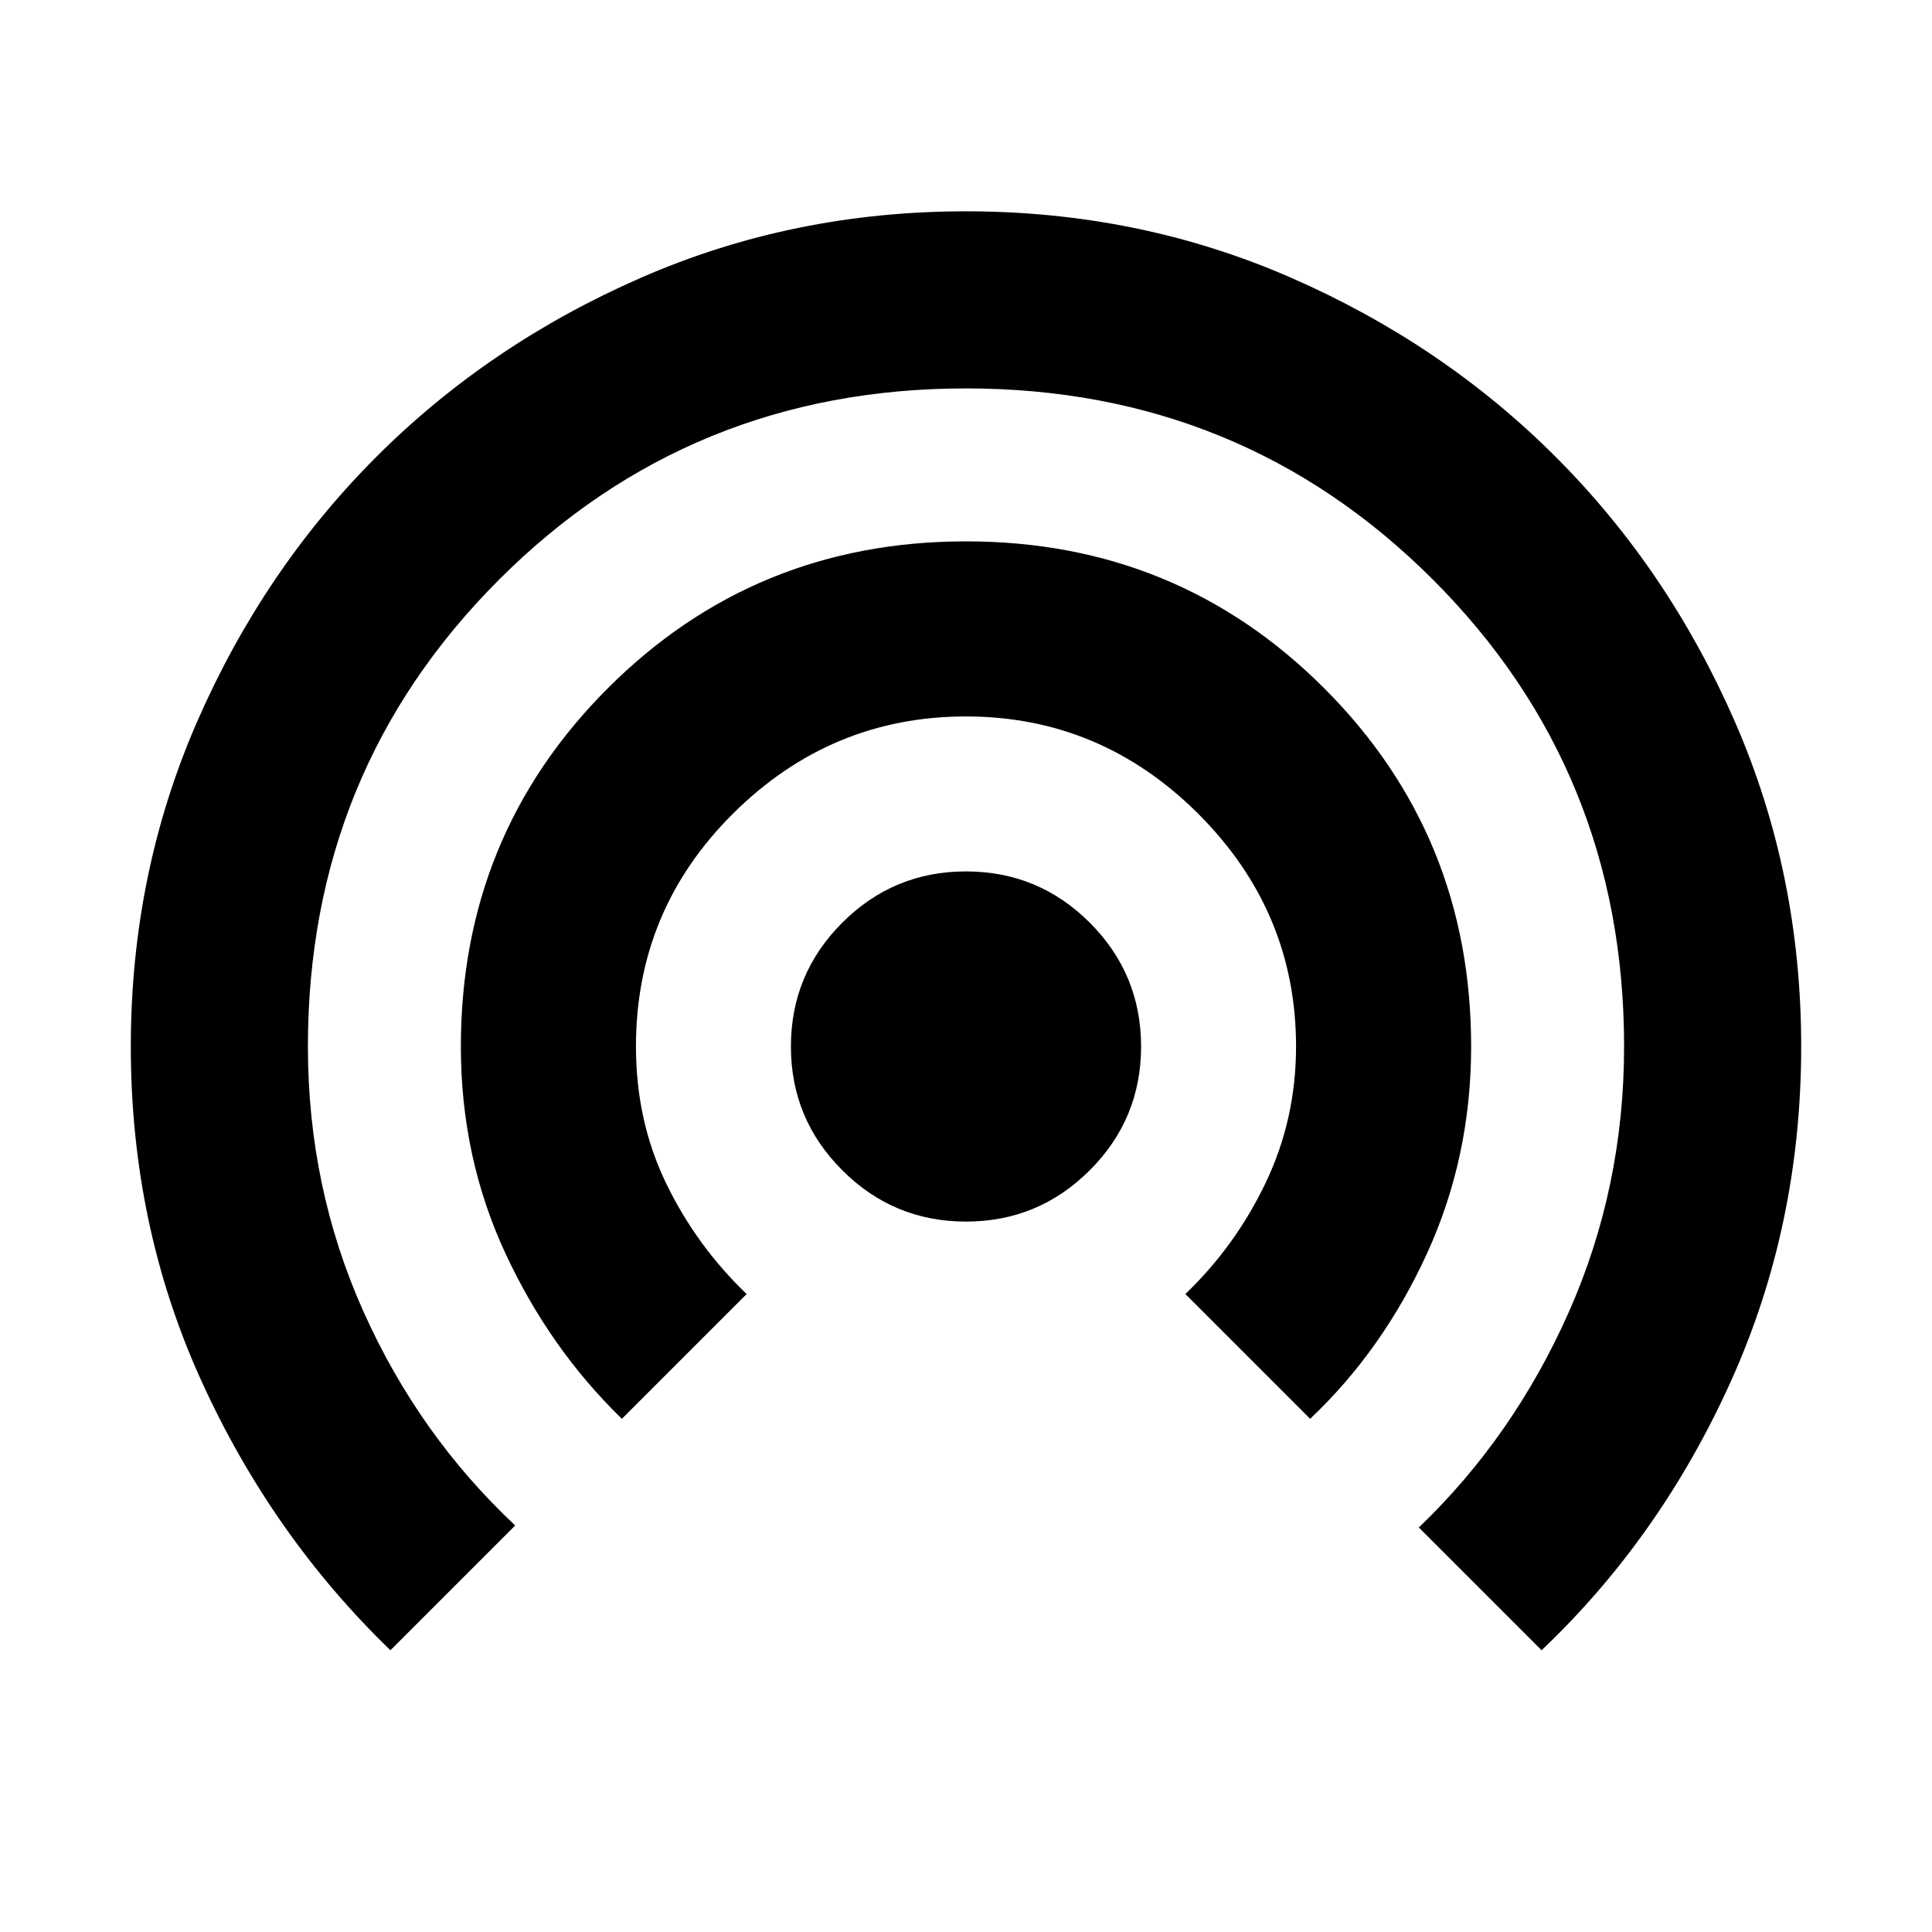 <svg xmlns="http://www.w3.org/2000/svg" height="24" width="24"><path d="M12 15.175Q11.1 15.175 10.463 14.537Q9.825 13.9 9.825 13Q9.825 12.1 10.463 11.462Q11.1 10.825 12 10.825Q12.9 10.825 13.538 11.462Q14.175 12.1 14.175 13Q14.175 13.9 13.538 14.537Q12.9 15.175 12 15.175ZM7.725 17.625Q6.825 16.75 6.275 15.562Q5.725 14.375 5.725 13Q5.725 10.375 7.55 8.55Q9.375 6.725 12 6.725Q14.625 6.725 16.45 8.55Q18.275 10.375 18.275 13Q18.275 14.375 17.725 15.575Q17.175 16.775 16.275 17.625L14.725 16.075Q15.35 15.475 15.725 14.688Q16.1 13.9 16.1 13Q16.1 11.325 14.888 10.112Q13.675 8.9 12 8.9Q10.325 8.9 9.113 10.1Q7.9 11.3 7.9 13Q7.9 13.925 8.275 14.7Q8.65 15.475 9.275 16.075ZM4.85 20.5Q3.375 19.075 2.5 17.15Q1.625 15.225 1.625 13Q1.625 10.85 2.45 8.962Q3.275 7.075 4.675 5.675Q6.075 4.275 7.963 3.45Q9.85 2.625 12 2.625Q14.15 2.625 16.038 3.45Q17.925 4.275 19.325 5.675Q20.725 7.075 21.55 8.962Q22.375 10.85 22.375 13Q22.375 15.225 21.5 17.163Q20.625 19.1 19.15 20.5L17.625 18.975Q18.8 17.85 19.488 16.3Q20.175 14.75 20.175 13Q20.175 9.575 17.8 7.2Q15.425 4.825 12 4.825Q8.575 4.825 6.2 7.2Q3.825 9.575 3.825 13Q3.825 14.75 4.513 16.288Q5.2 17.825 6.4 18.95Z"/></svg>